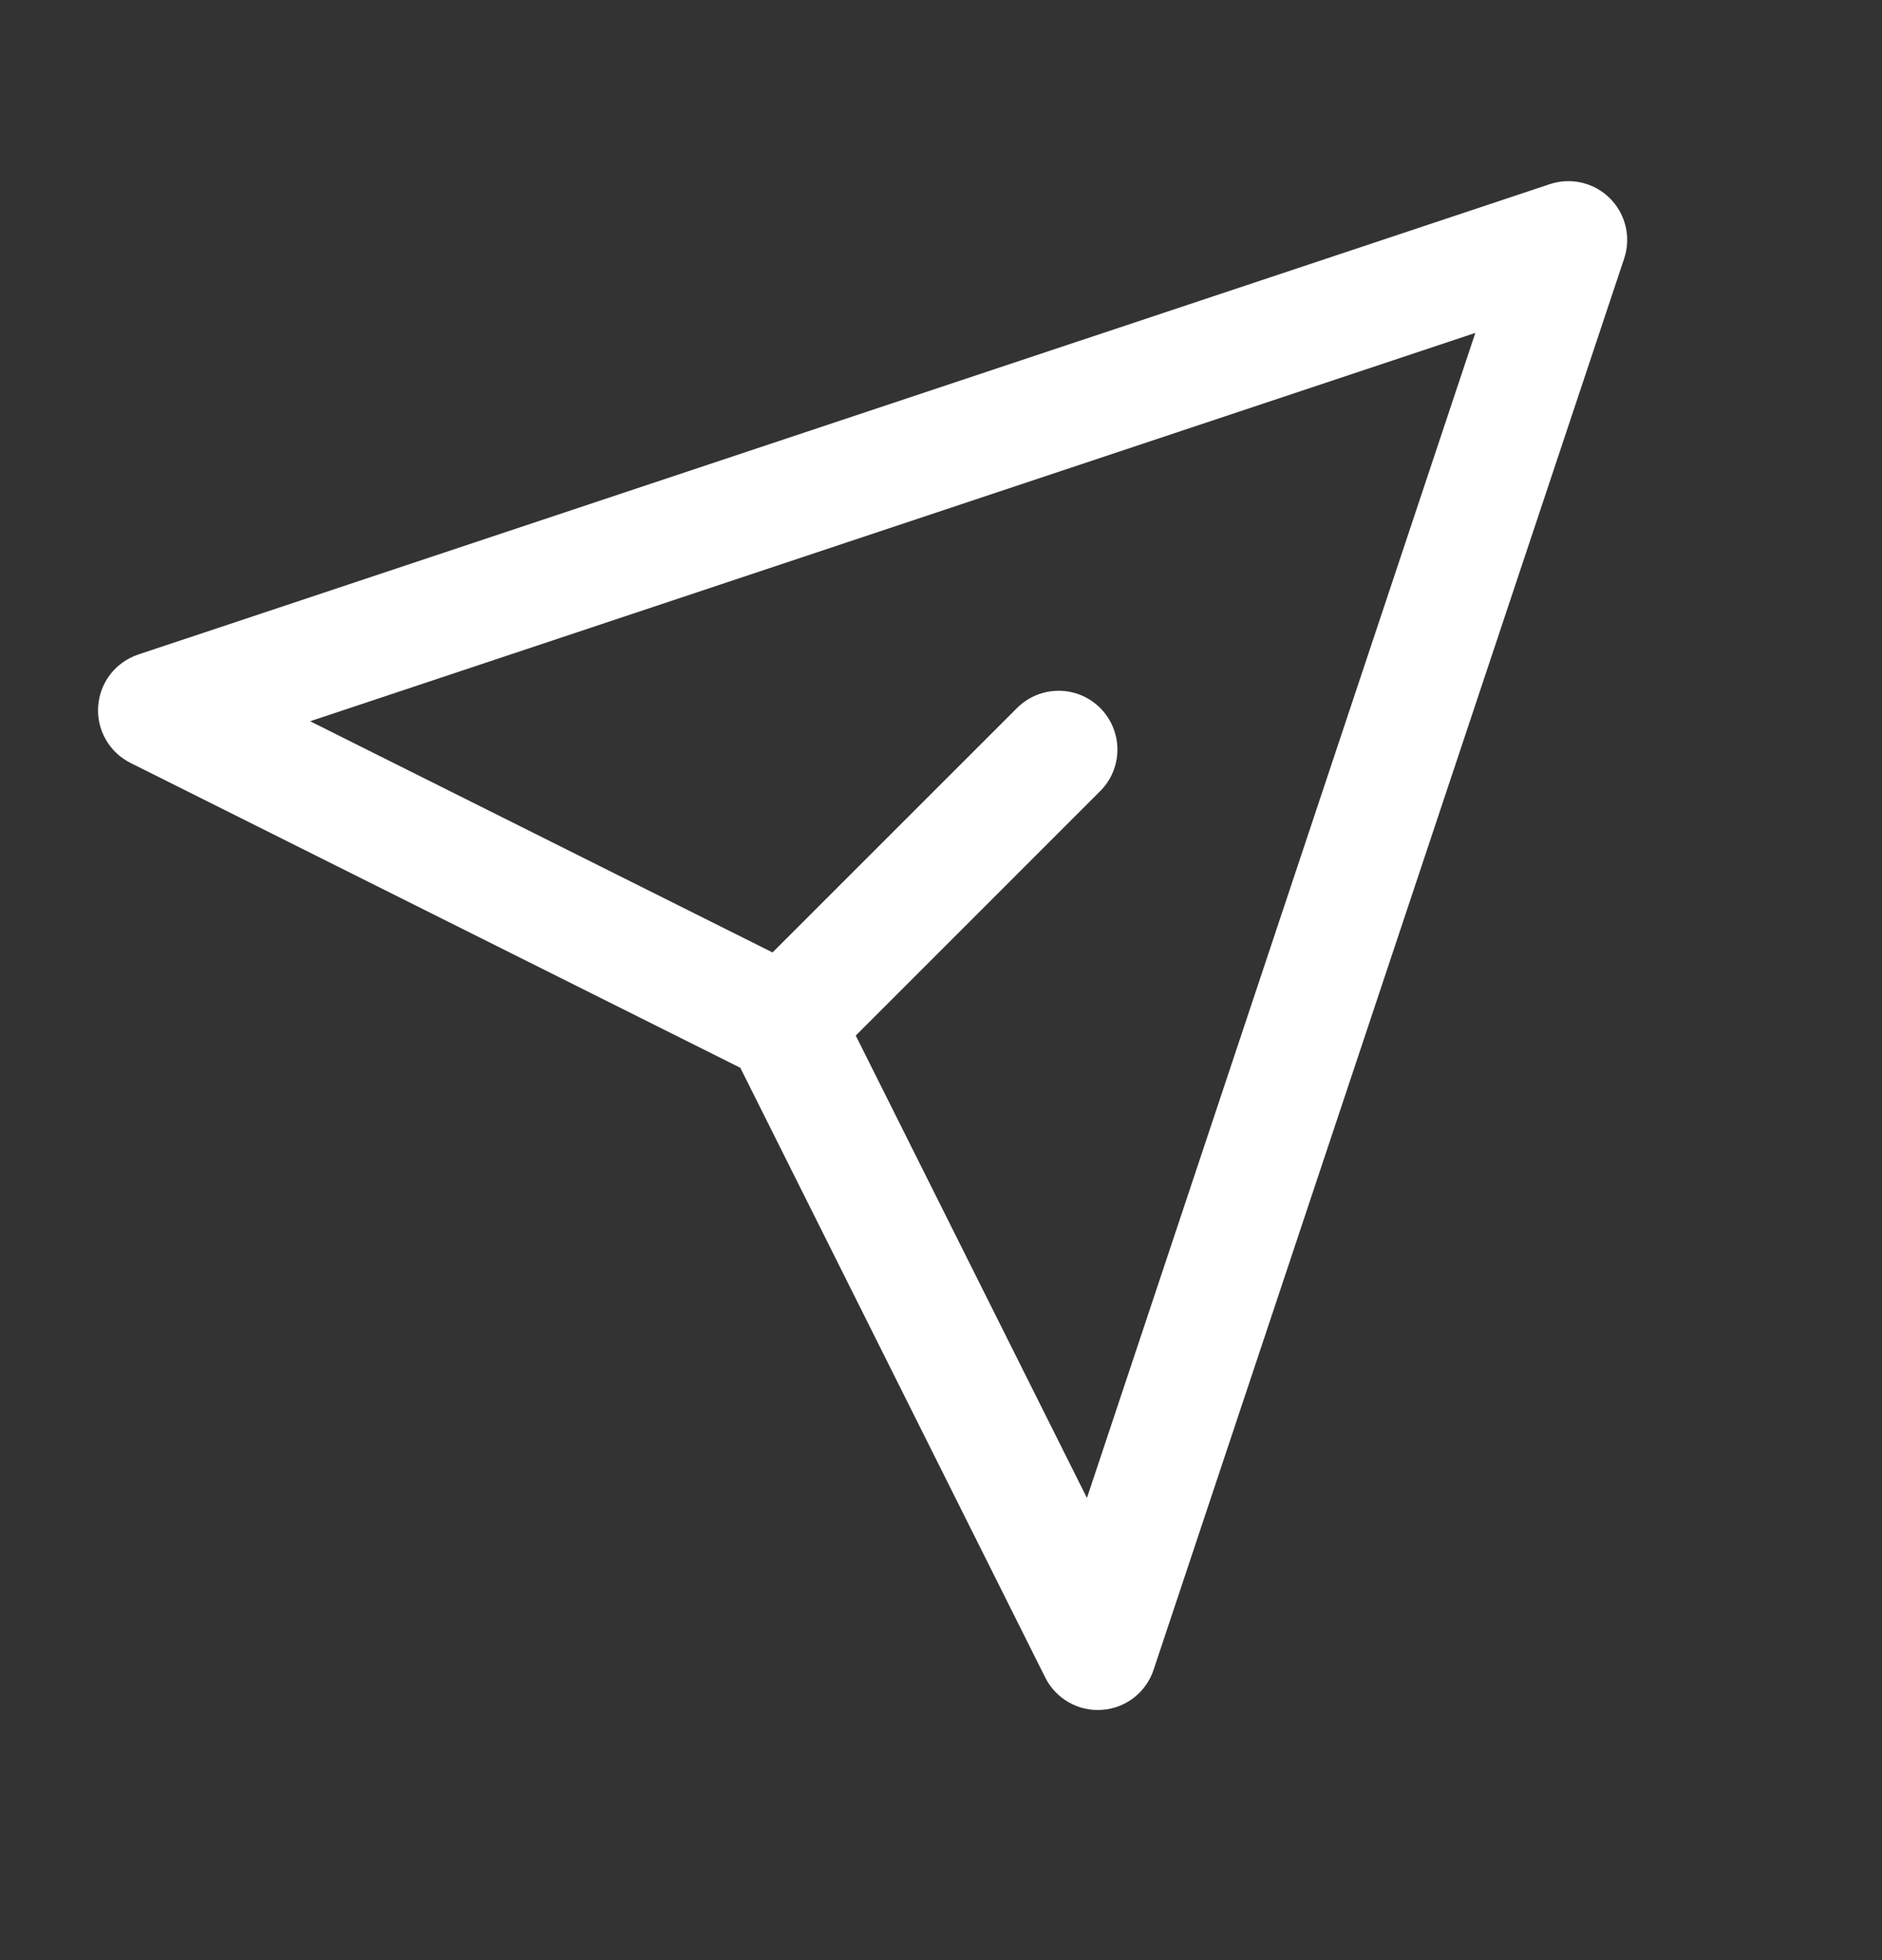 <svg width="24" height="25" viewBox="0 0 24 25" fill="none" xmlns="http://www.w3.org/2000/svg">
<rect x="0" y="0" width="24" height="25" fill="#333333" stroke="none"/>
<path fill-rule="evenodd" clip-rule="evenodd" d="M20.531 2.53C20.732 2.731 20.802 3.028 20.712 3.297L14.711 21.297C14.616 21.585 14.356 21.787 14.053 21.808C13.751 21.83 13.465 21.667 13.329 21.395L9.441 13.619L1.665 9.731C1.393 9.595 1.23 9.309 1.252 9.007C1.273 8.704 1.475 8.444 1.763 8.348L19.763 2.349C20.033 2.259 20.33 2.329 20.531 2.53ZM10.913 13.208L13.861 19.105L18.814 4.246L3.955 9.199L9.852 12.148L12.97 9.03C13.263 8.737 13.738 8.737 14.03 9.03C14.323 9.323 14.323 9.798 14.03 10.09L10.913 13.208Z" fill="white"/>
</svg>
